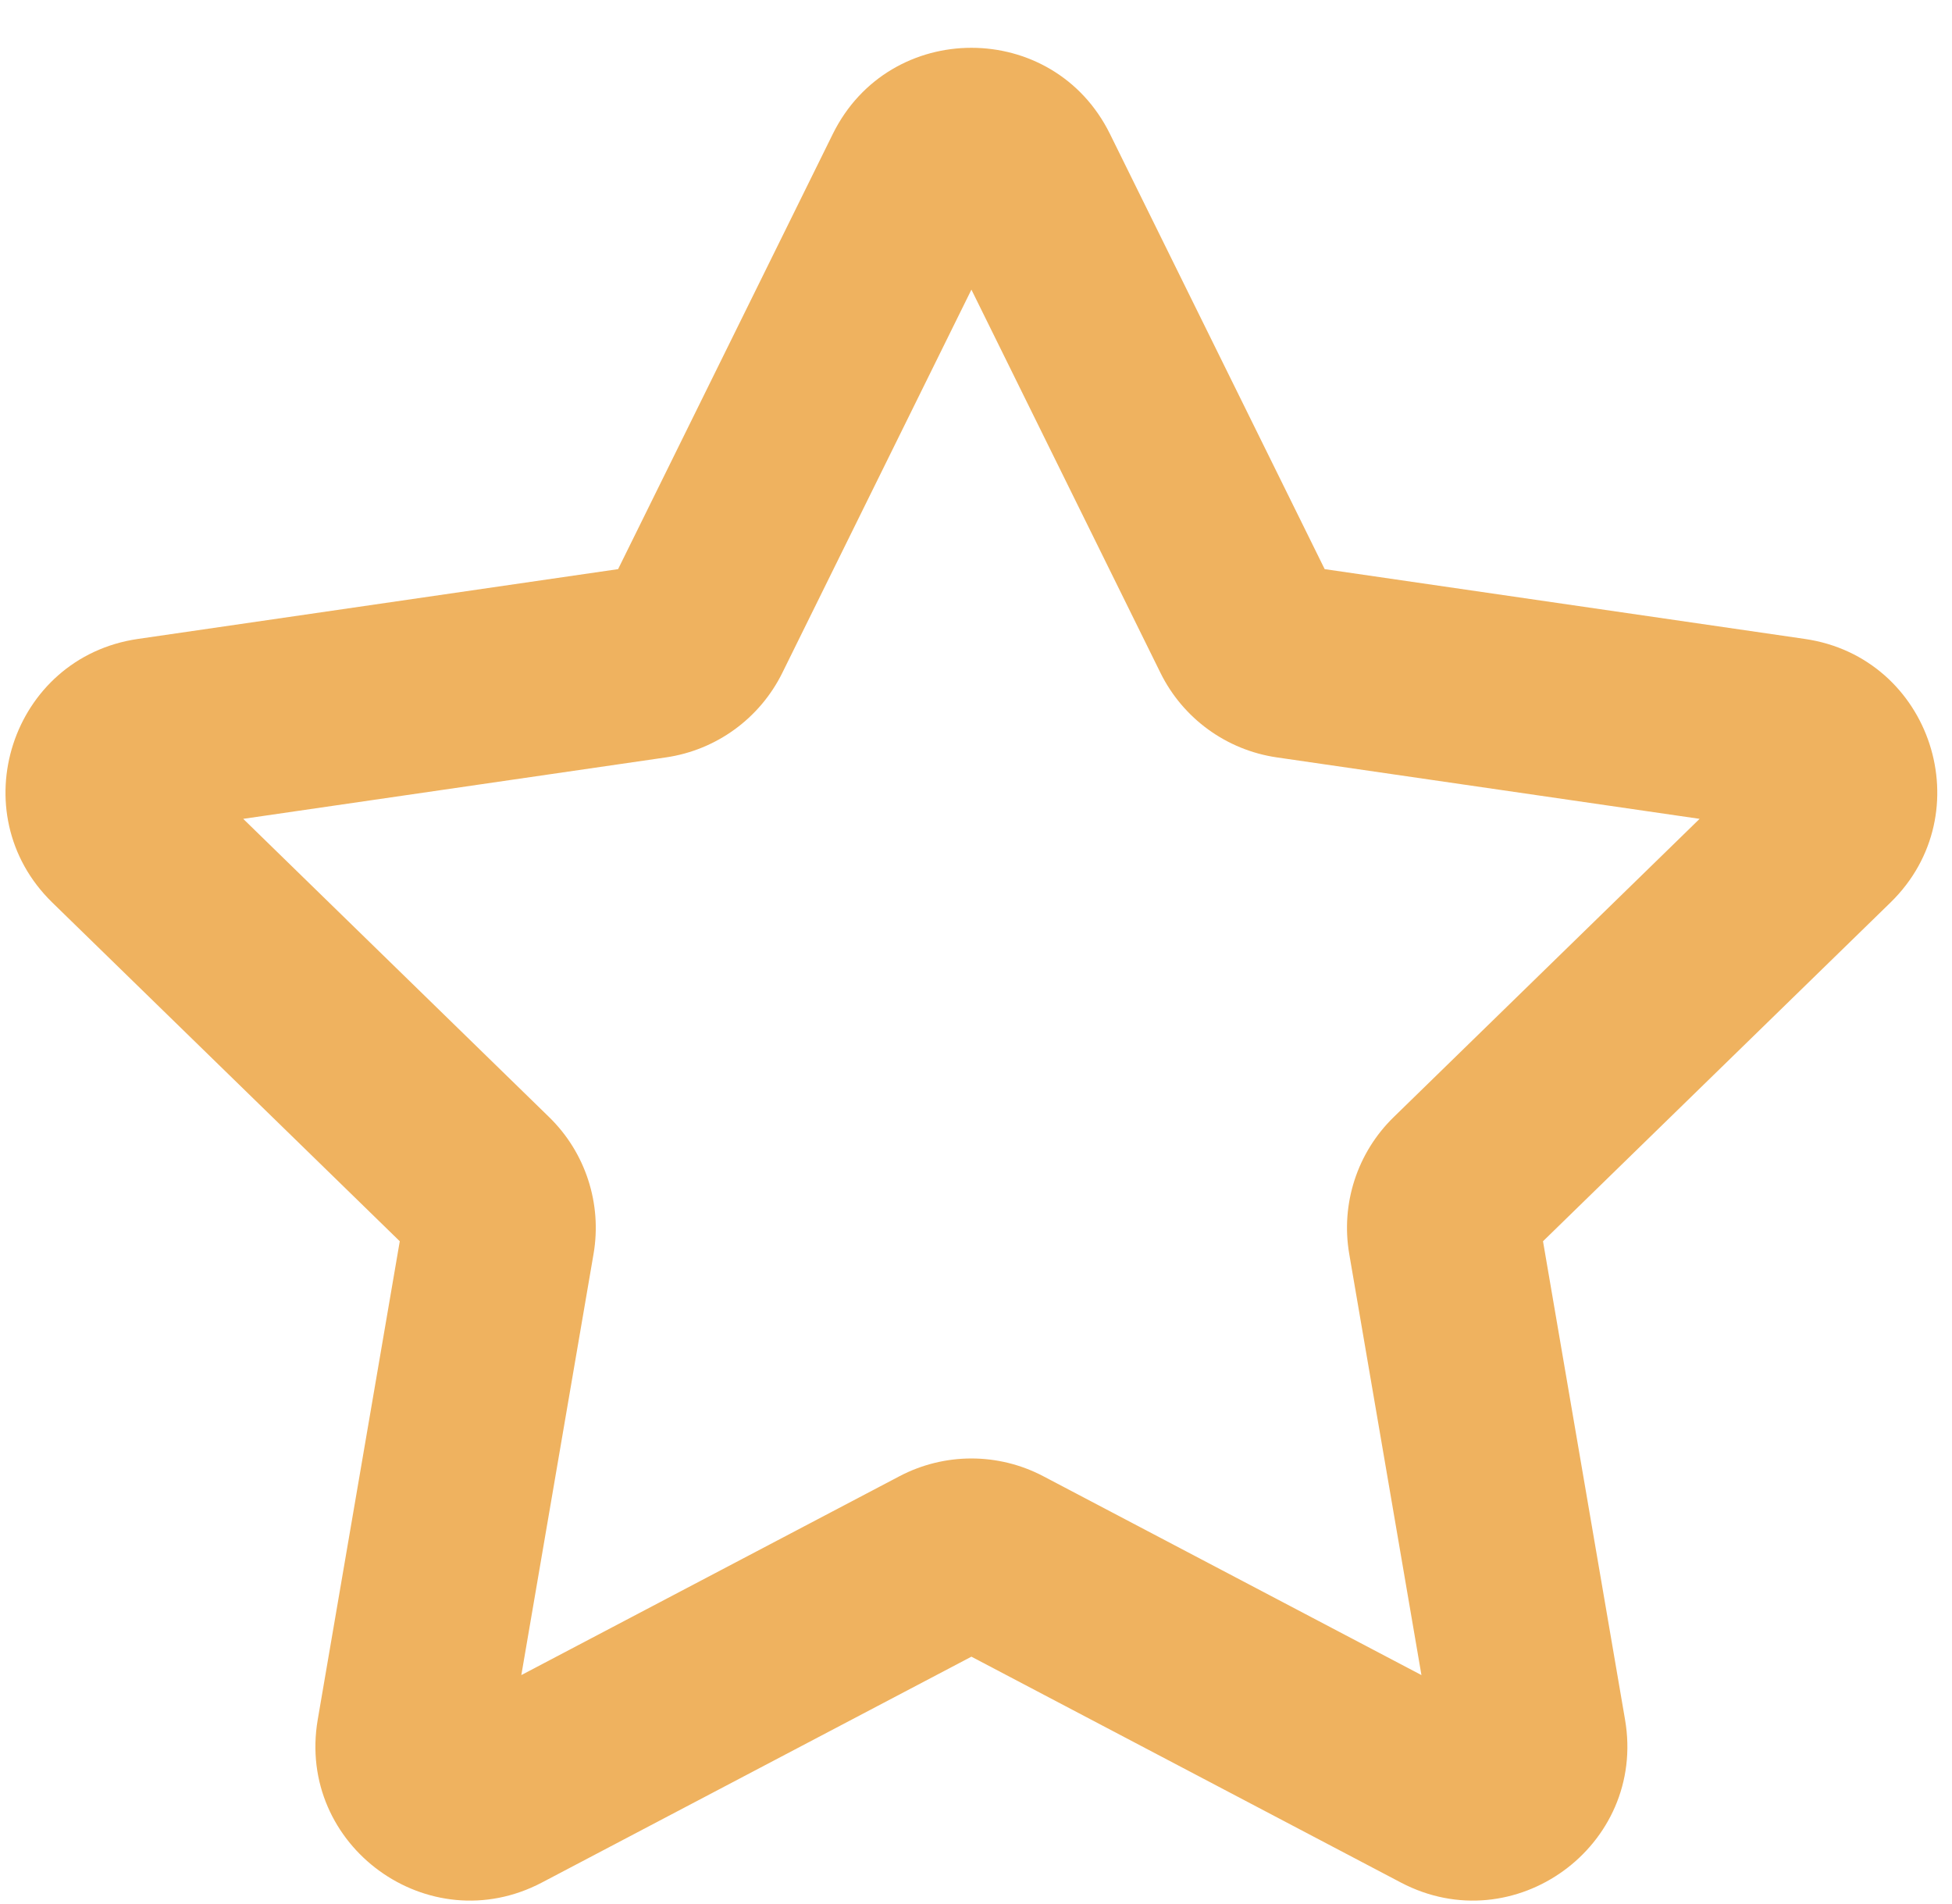 <svg width="40" height="39" viewBox="0 0 40 39" fill="none" xmlns="http://www.w3.org/2000/svg">
<path d="M17.066 2.744C18.228 0.391 21.584 0.391 22.745 2.744L27.145 11.66L36.984 13.09C39.581 13.467 40.618 16.659 38.739 18.491L31.619 25.43L33.3 35.23C33.744 37.816 31.029 39.789 28.706 38.568L19.906 33.941L11.105 38.568C8.783 39.789 6.068 37.816 6.511 35.23L8.192 25.43L1.072 18.491C-0.807 16.659 0.23 13.467 2.827 13.09L12.666 11.66L17.066 2.744ZM19.906 5.934L16.031 13.785C15.57 14.719 14.678 15.367 13.647 15.517L4.984 16.776L11.253 22.887C11.999 23.614 12.339 24.662 12.163 25.689L10.683 34.318L18.432 30.244C19.355 29.759 20.457 29.759 21.379 30.244L29.128 34.318L27.648 25.689C27.472 24.662 27.812 23.614 28.559 22.887L34.828 16.776L26.164 15.517C25.133 15.367 24.241 14.719 23.78 13.785L19.906 5.934Z" fill="#EFB25F"/>
</svg>
